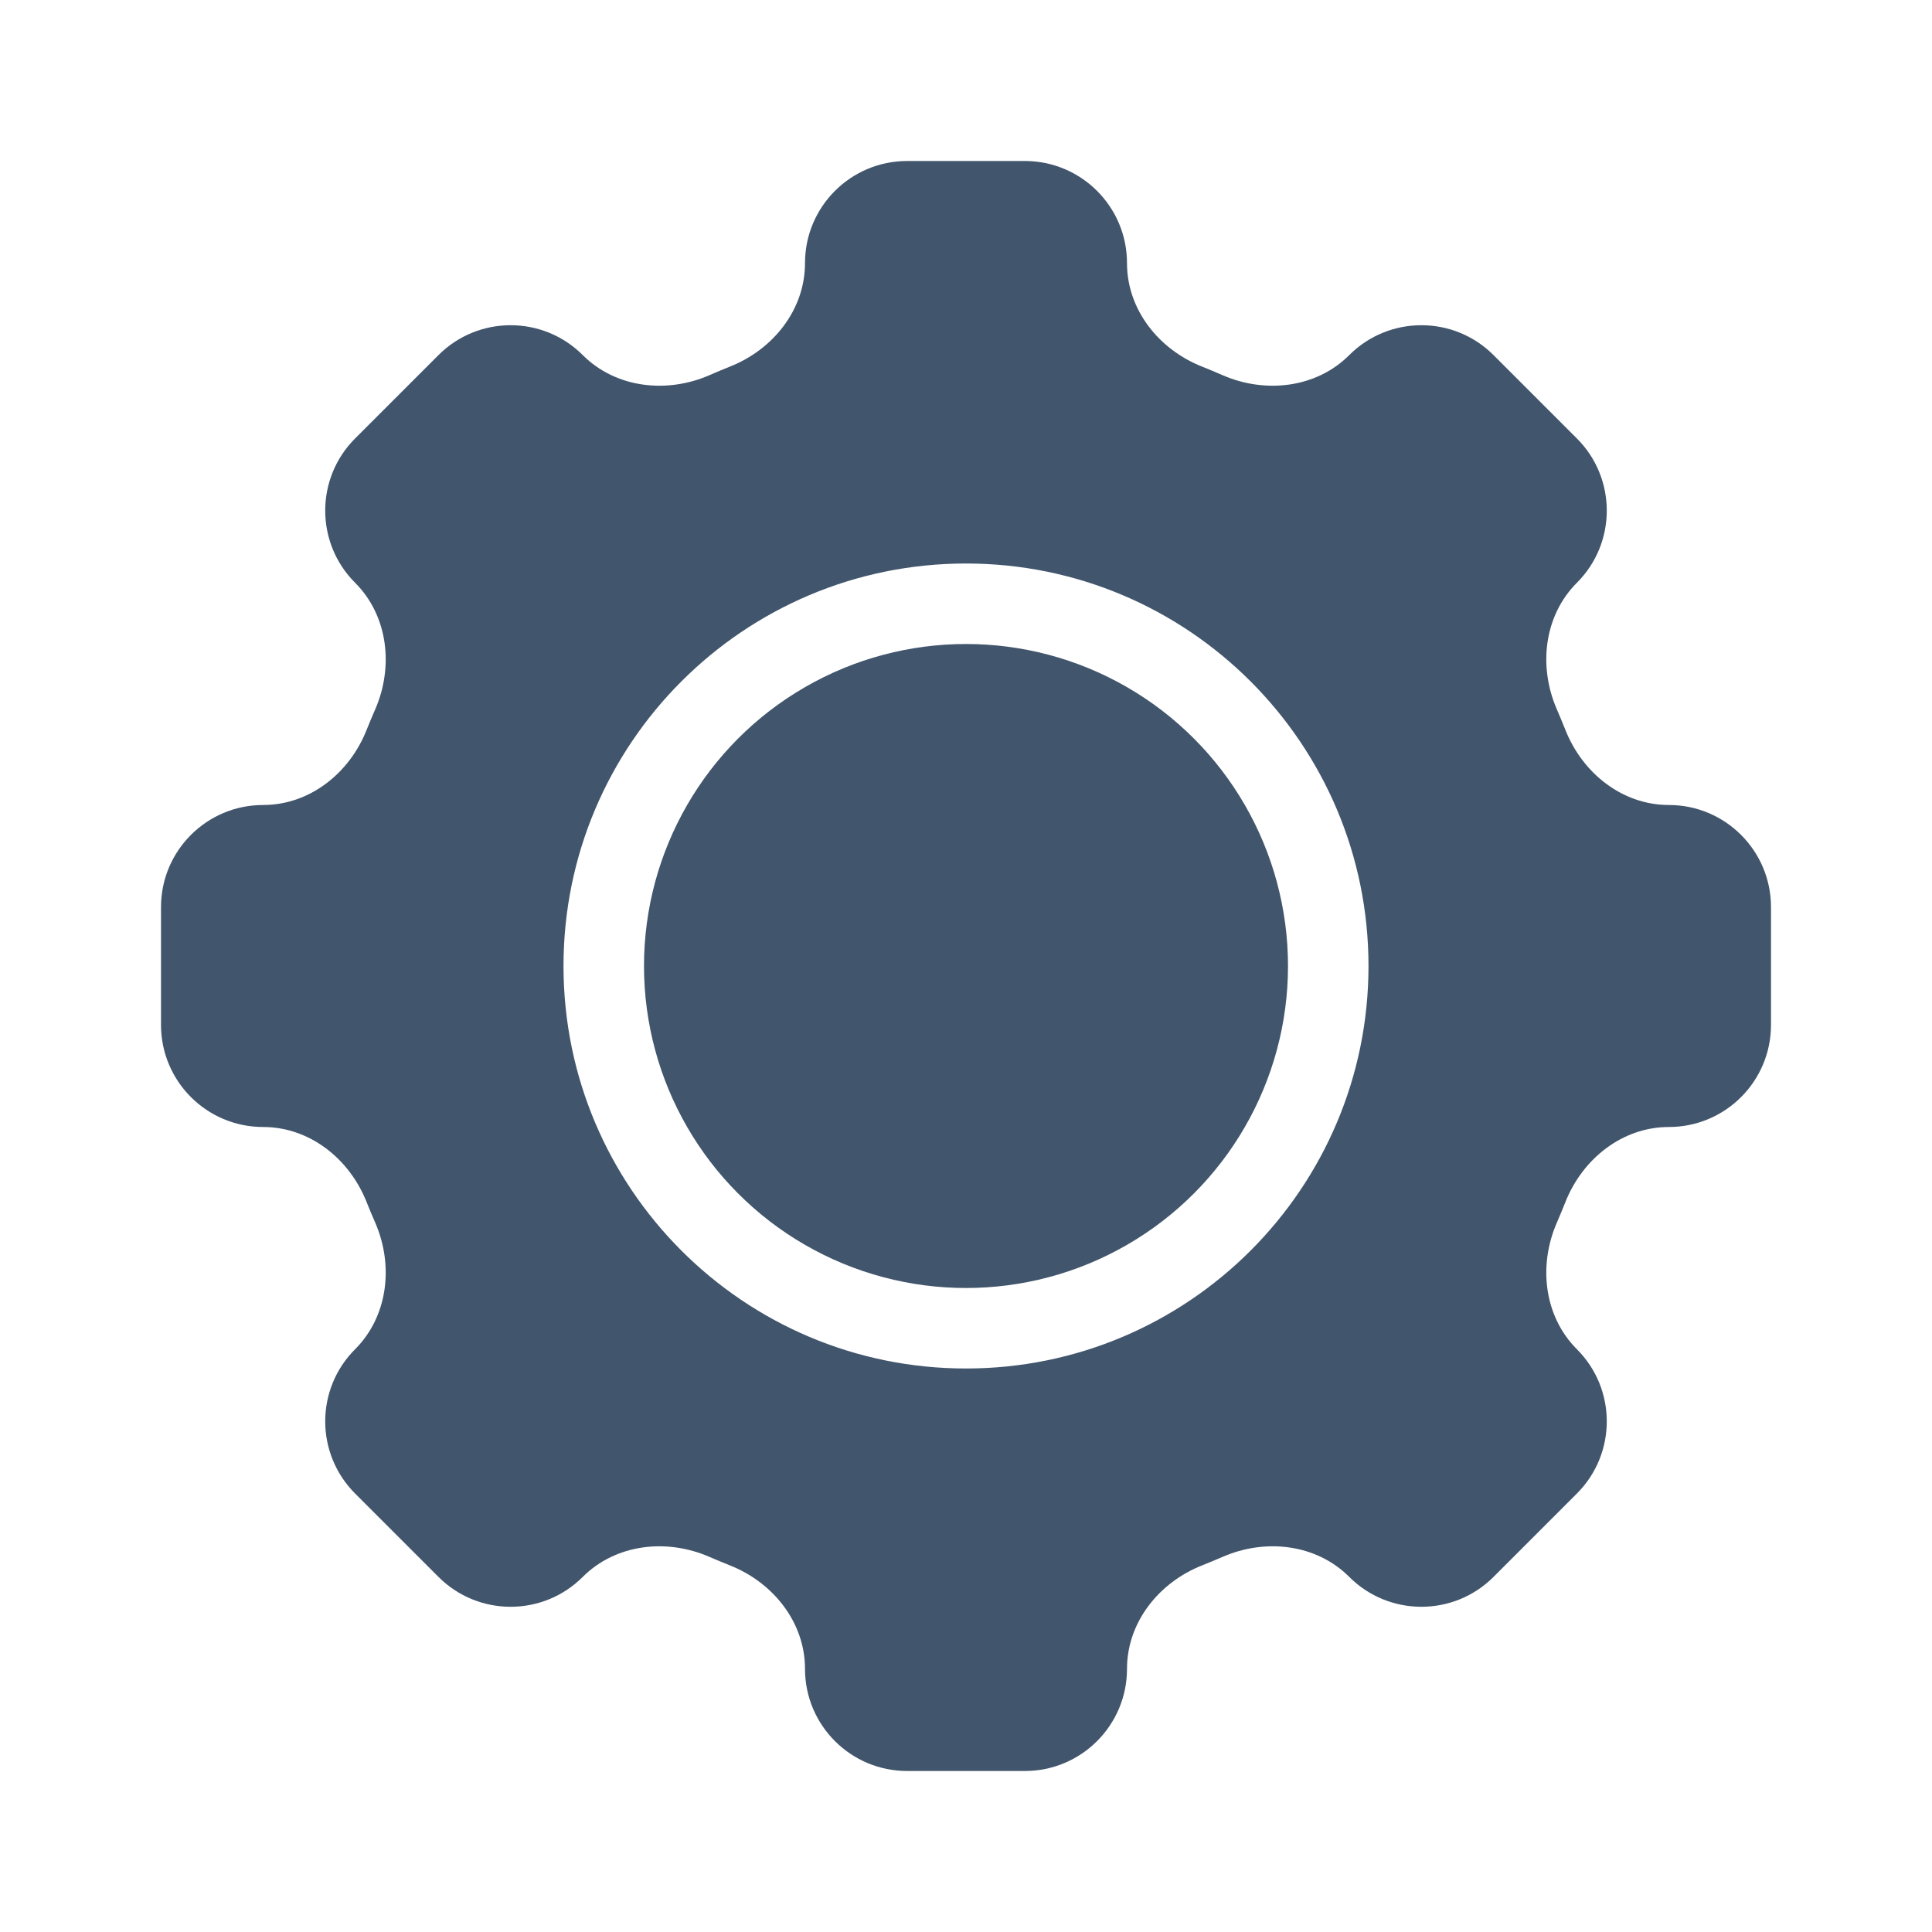 <svg viewBox="0 0 24 24" fill="none" xmlns="http://www.w3.org/2000/svg">
<path fill-rule="evenodd" clip-rule="evenodd" d="M14 3.269C14 3.847 14.396 4.343 14.935 4.555C15.02 4.589 15.104 4.624 15.188 4.661C15.719 4.892 16.35 4.821 16.76 4.412C17.255 3.916 18.059 3.916 18.554 4.412L19.588 5.446C20.084 5.941 20.084 6.745 19.588 7.24C19.179 7.65 19.108 8.281 19.34 8.812C19.376 8.896 19.411 8.98 19.445 9.065C19.657 9.604 20.153 10 20.731 10C21.432 10 22 10.568 22 11.269V12.731C22 13.432 21.432 14 20.731 14C20.153 14 19.657 14.396 19.445 14.935C19.411 15.02 19.376 15.104 19.34 15.188C19.108 15.719 19.179 16.35 19.588 16.76C20.084 17.255 20.084 18.058 19.588 18.554L18.554 19.588C18.059 20.084 17.255 20.084 16.76 19.588C16.35 19.179 15.719 19.108 15.188 19.34C15.104 19.376 15.02 19.411 14.935 19.445C14.396 19.657 14 20.153 14 20.731C14 21.432 13.432 22 12.731 22H11.269C10.568 22 10 21.432 10 20.731C10 20.153 9.604 19.657 9.065 19.445C8.98 19.411 8.896 19.376 8.812 19.34C8.281 19.108 7.65 19.179 7.24 19.588C6.745 20.084 5.941 20.084 5.446 19.588L4.412 18.554C3.916 18.058 3.916 17.255 4.412 16.76C4.821 16.35 4.892 15.719 4.661 15.188C4.624 15.104 4.589 15.02 4.555 14.935C4.343 14.396 3.847 14 3.269 14C2.568 14 2 13.432 2 12.731V11.269C2 10.568 2.568 10 3.269 10C3.847 10 4.343 9.604 4.555 9.065C4.589 8.98 4.624 8.896 4.661 8.812C4.892 8.281 4.821 7.65 4.412 7.24C3.916 6.745 3.916 5.941 4.412 5.446L5.446 4.412C5.941 3.916 6.745 3.916 7.24 4.412C7.65 4.821 8.281 4.892 8.812 4.661C8.896 4.624 8.98 4.589 9.065 4.555C9.604 4.343 10 3.847 10 3.269C10 2.568 10.568 2 11.269 2H12.731C13.432 2 14 2.568 14 3.269ZM12 17C14.761 17 17 14.761 17 12C17 9.239 14.761 7 12 7C9.239 7 7 9.239 7 12C7 14.761 9.239 17 12 17Z" fill="#41556C"/>
<circle cx="12" cy="12" r="4" fill="#41556C"/>
</svg>
